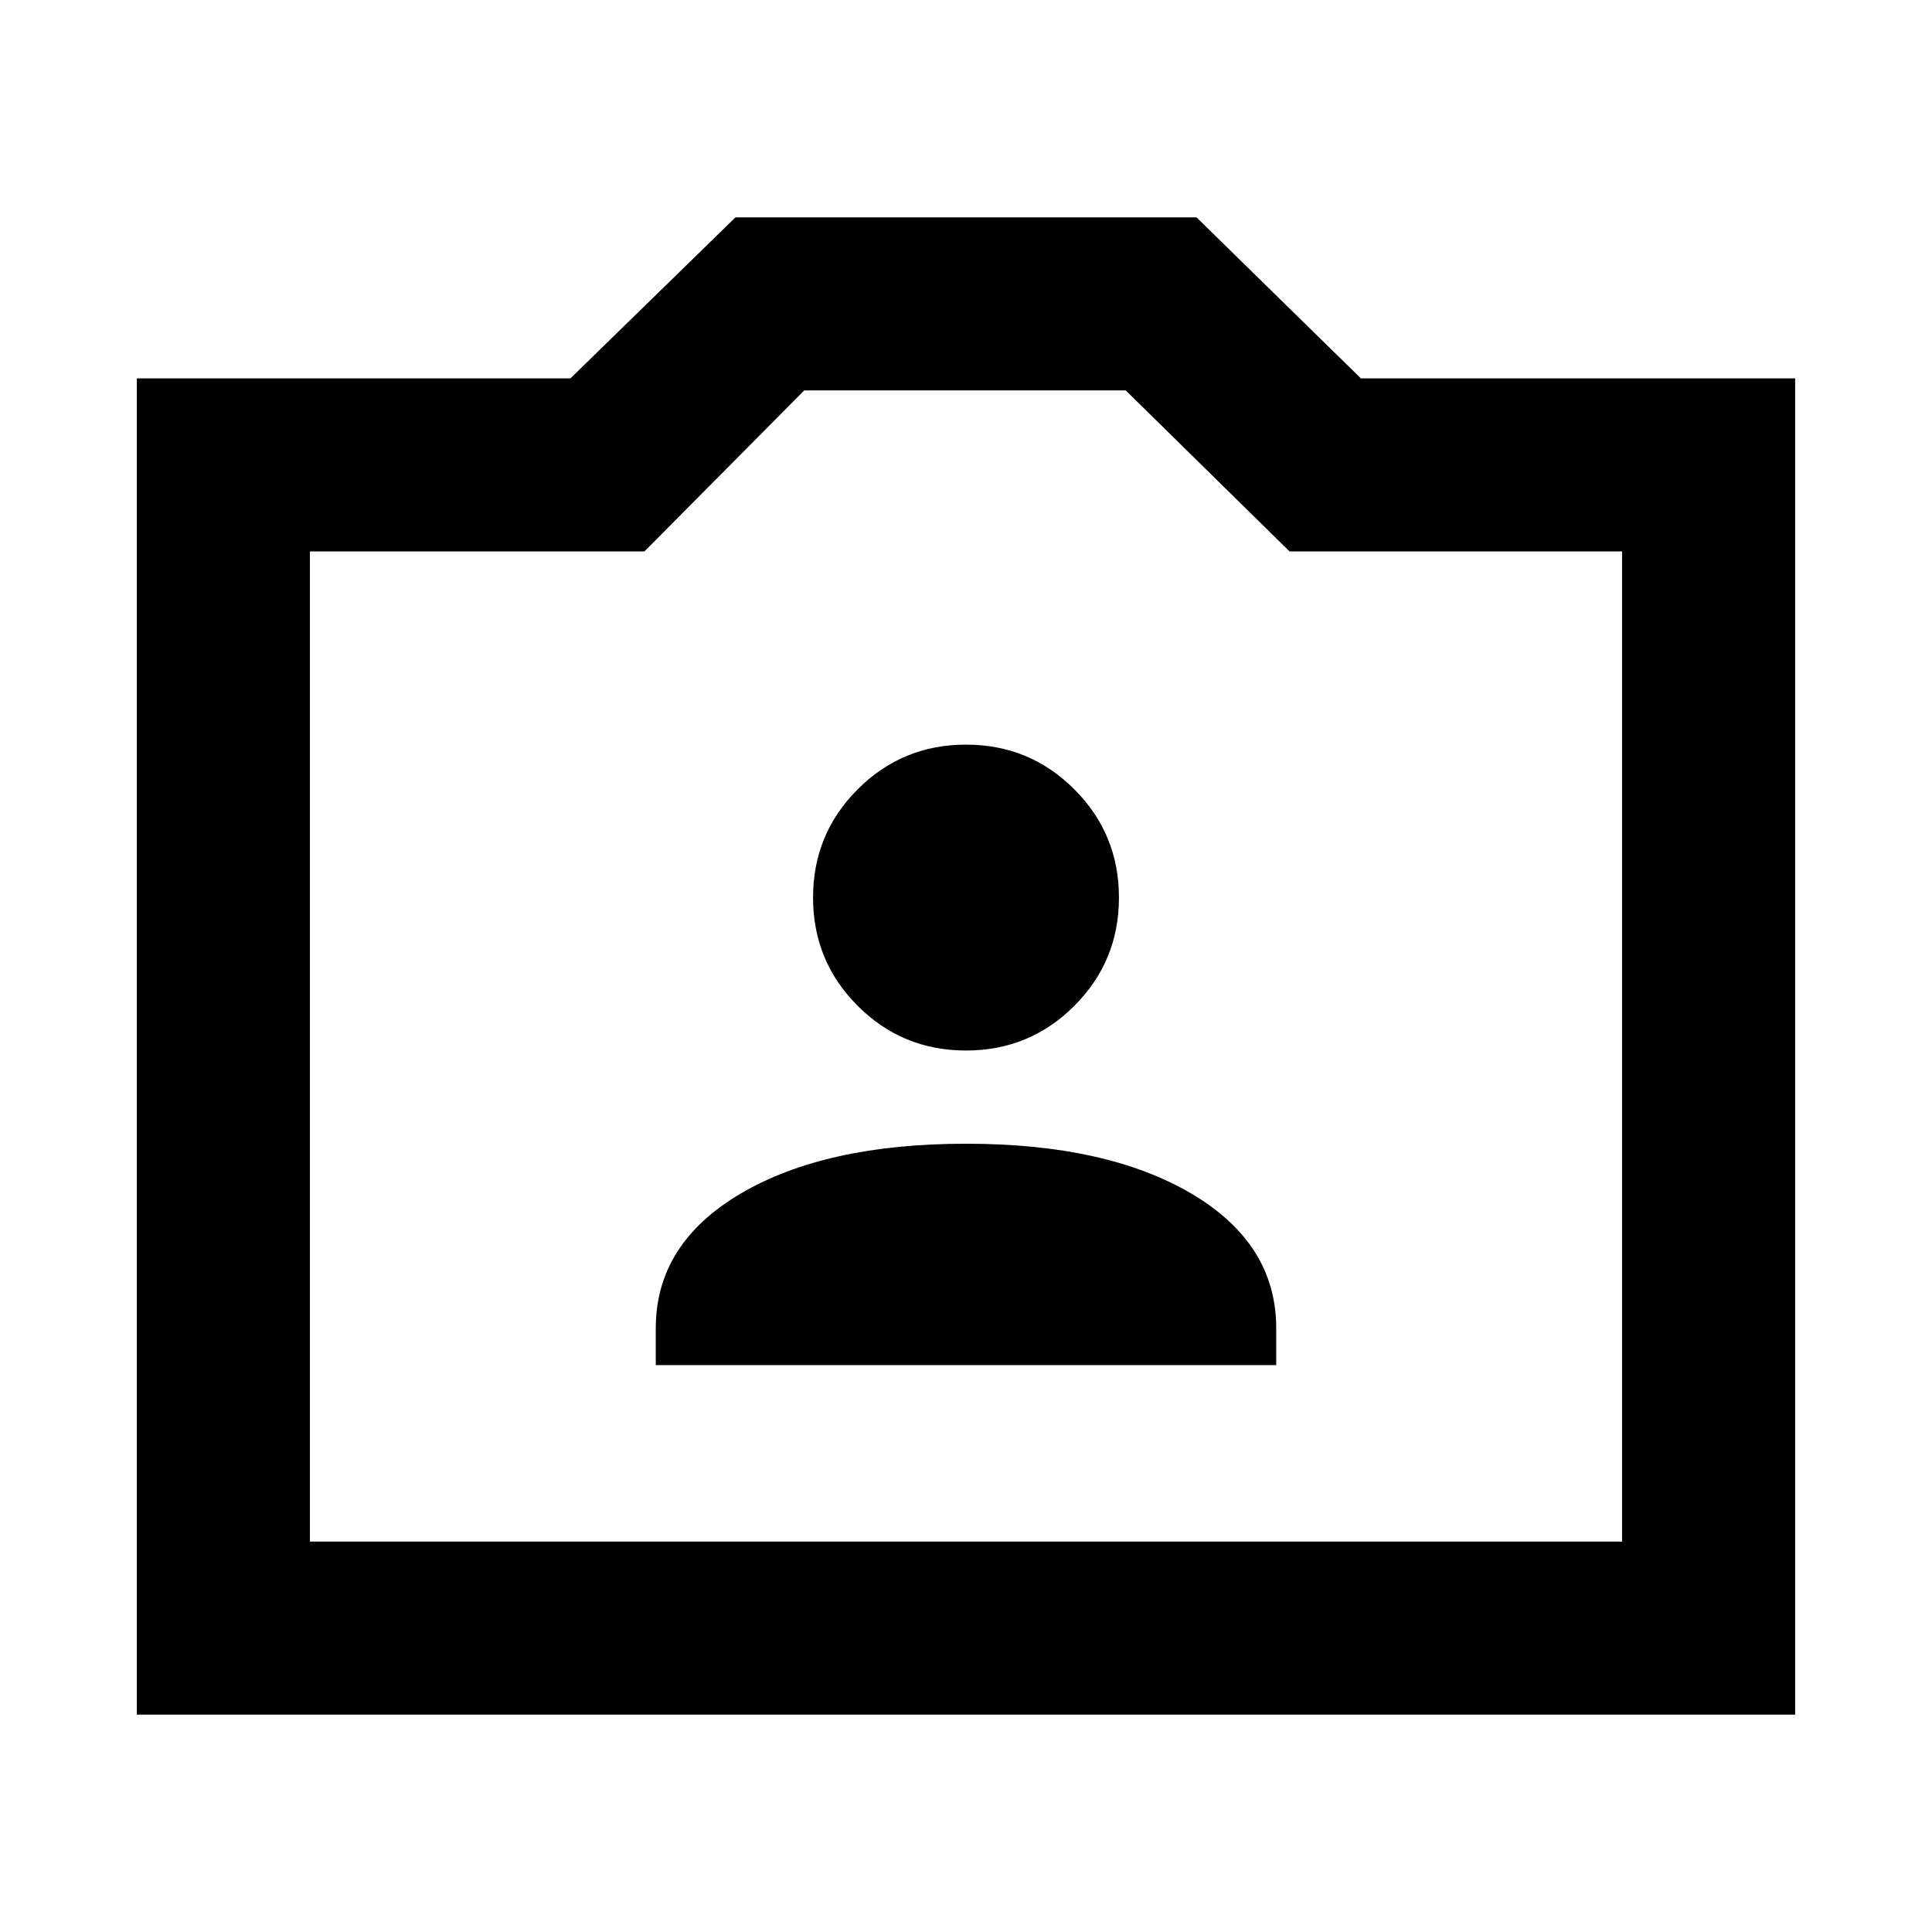 <svg xmlns="http://www.w3.org/2000/svg" height="24" viewBox="0 -960 960 960" width="24"><path d="M68-108v-664h215.46l82-80h229.08l81.66 80H892v664H68Zm86-86h652v-492H640.77l-81.39-80H399.62l-79.39 80H154v492Zm326-246ZM325.85-281.69h308.3V-300q0-42-42.07-66.85Q550-391.69 480-391.69t-112.08 24.84Q325.85-342 325.85-300v18.31ZM480-438q31.63 0 53.81-22.19Q556-482.37 556-514q0-31.63-22.19-53.81Q511.63-590 480-590q-31.63 0-53.81 22.19Q404-545.63 404-514q0 31.63 22.19 53.81Q448.37-438 480-438Z"/></svg>